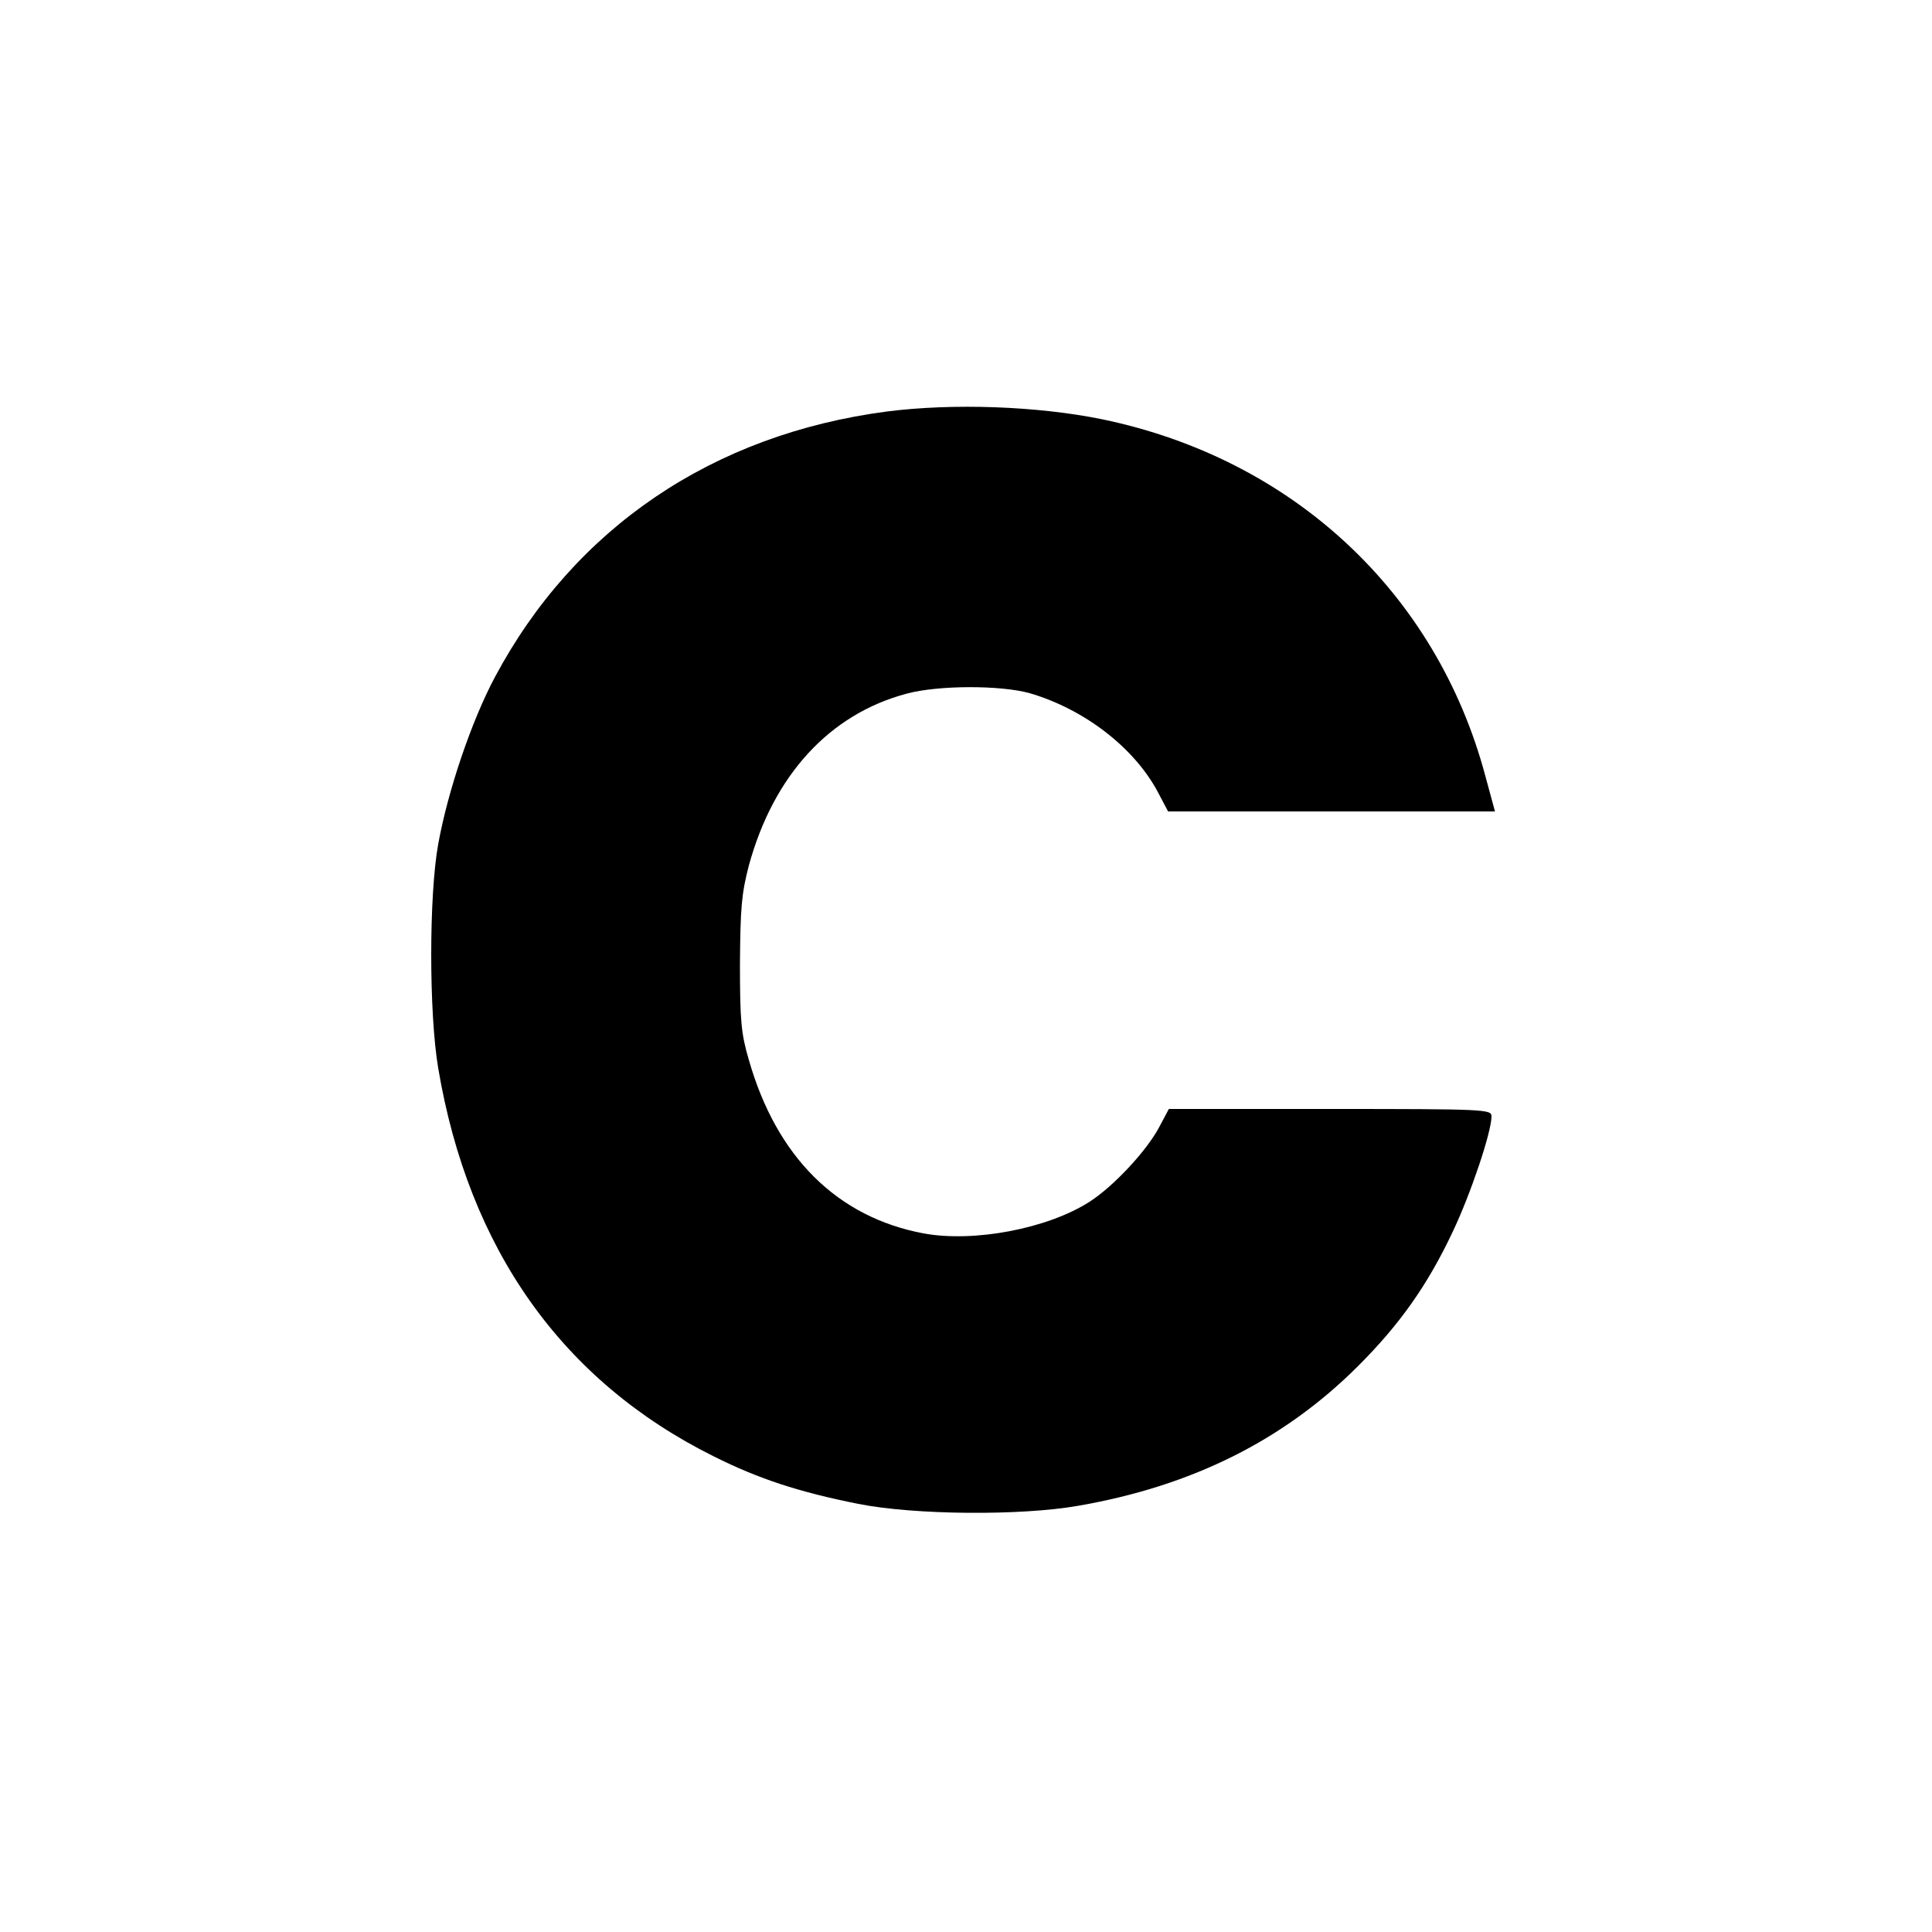 <?xml version="1.0" standalone="no"?>
<!DOCTYPE svg PUBLIC "-//W3C//DTD SVG 20010904//EN"
 "http://www.w3.org/TR/2001/REC-SVG-20010904/DTD/svg10.dtd">
<svg version="1.0" xmlns="http://www.w3.org/2000/svg"
 width="500pt" height="500pt" viewBox="0 0 500 500"
 preserveAspectRatio="xMidYMid meet">
<g transform="translate(0,500) scale(0.1,-0.1)"
fill="#000000" stroke="none">
<path d="M2295 3935 c-450 -59 -808 -301 -1014 -687 -60 -112 -122 -294 -147
-433 -24 -133 -24 -436 0 -579 79 -469 321 -810 713 -1005 116 -58 219 -92
374 -123 146 -29 421 -31 569 -5 295 51 533 170 725 362 107 107 179 208 245
348 46 97 100 257 100 298 0 18 -15 19 -418 19 l-417 0 -25 -47 c-33 -62 -118
-153 -180 -193 -109 -70 -300 -106 -430 -82 -223 42 -380 197 -452 449 -20 68
-23 101 -23 248 1 145 4 182 23 255 64 234 209 392 409 445 82 22 243 22 318
1 140 -41 268 -139 330 -253 l28 -53 423 0 423 0 -25 92 c-127 475 -499 821
-992 923 -167 34 -385 42 -557 20z"/>
</g>
</svg>
